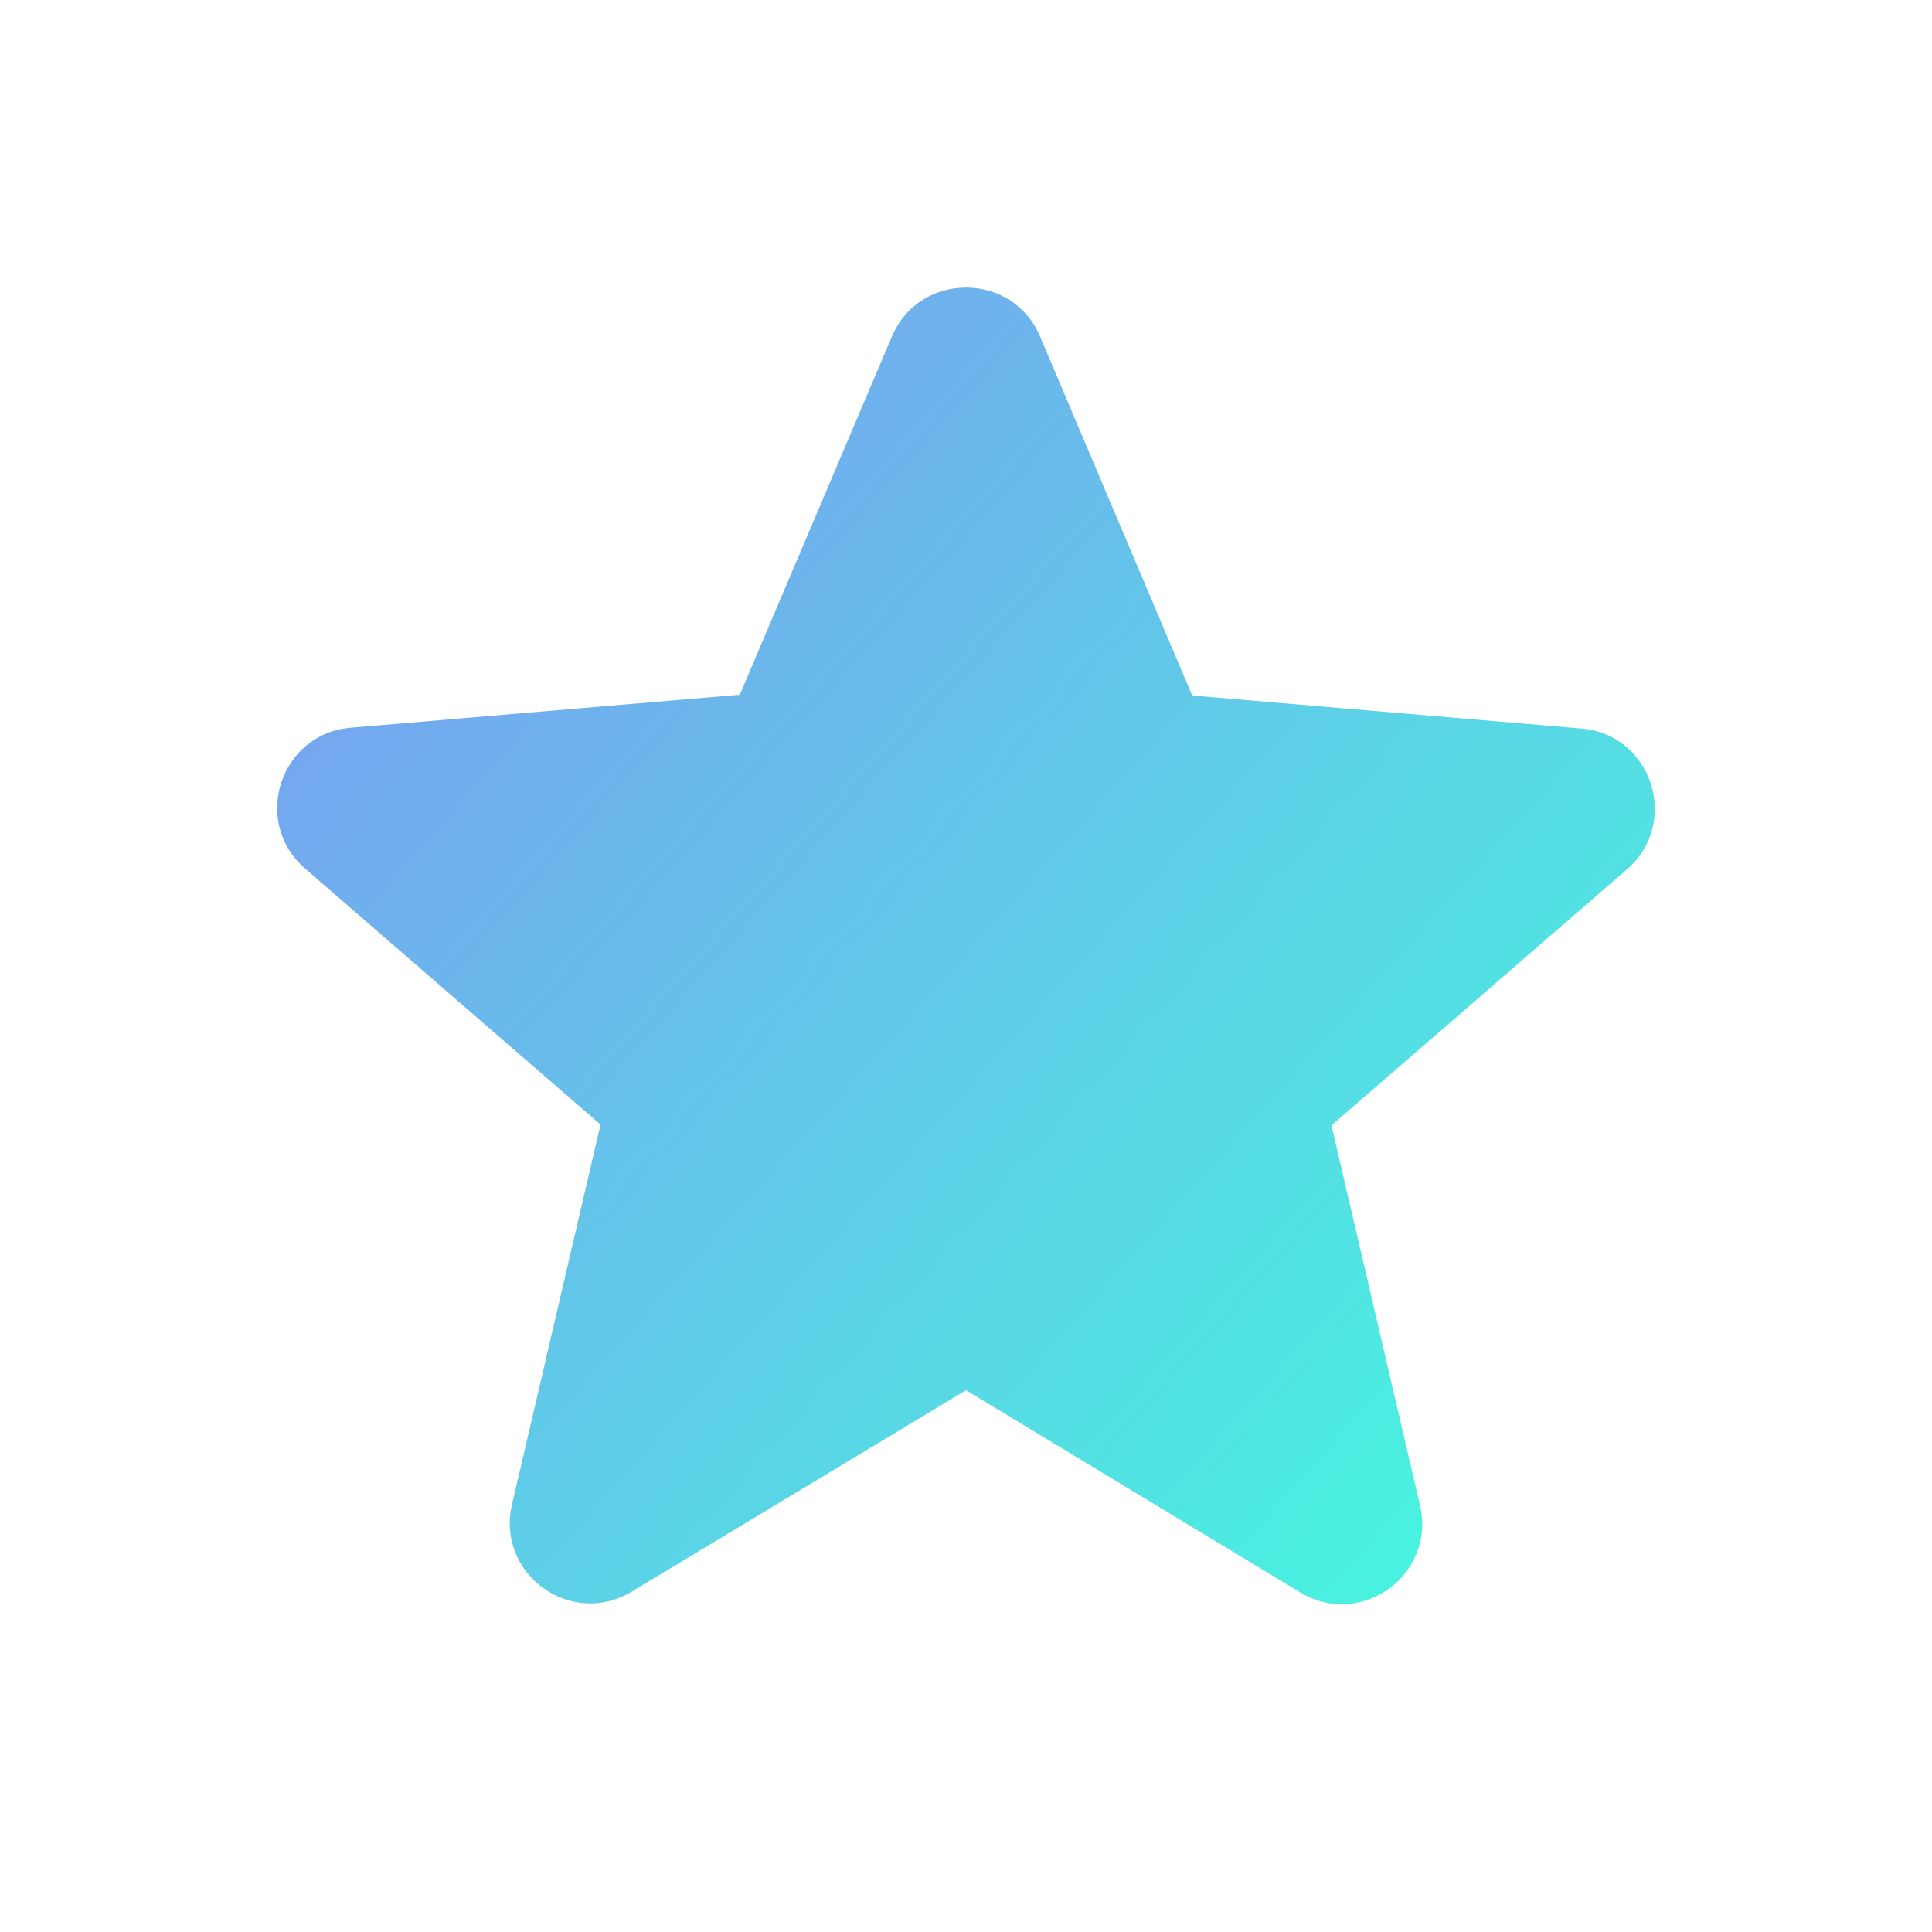 <svg width="24" height="24" viewBox="0 0 24 24" fill="none" xmlns="http://www.w3.org/2000/svg">
<path d="M12 17.27L16.15 19.78C16.91 20.24 17.84 19.56 17.64 18.7L16.54 13.98L20.21 10.8C20.88 10.22 20.52 9.12 19.64 9.05L14.81 8.64L12.92 4.18C12.58 3.37 11.42 3.37 11.08 4.18L9.19 8.63L4.36 9.04C3.48 9.11 3.12 10.21 3.79 10.79L7.46 13.97L6.36 18.69C6.16 19.55 7.09 20.23 7.85 19.77L12 17.27Z" fill="url(#paint0_linear_201_13)"/>
<defs>
<linearGradient id="paint0_linear_201_13" x1="3" y1="4" x2="21" y2="20" gradientUnits="userSpaceOnUse">
<stop stop-color="#7F95F3"/>
<stop offset="1" stop-color="#41FFDD"/>
</linearGradient>
</defs>
</svg>
